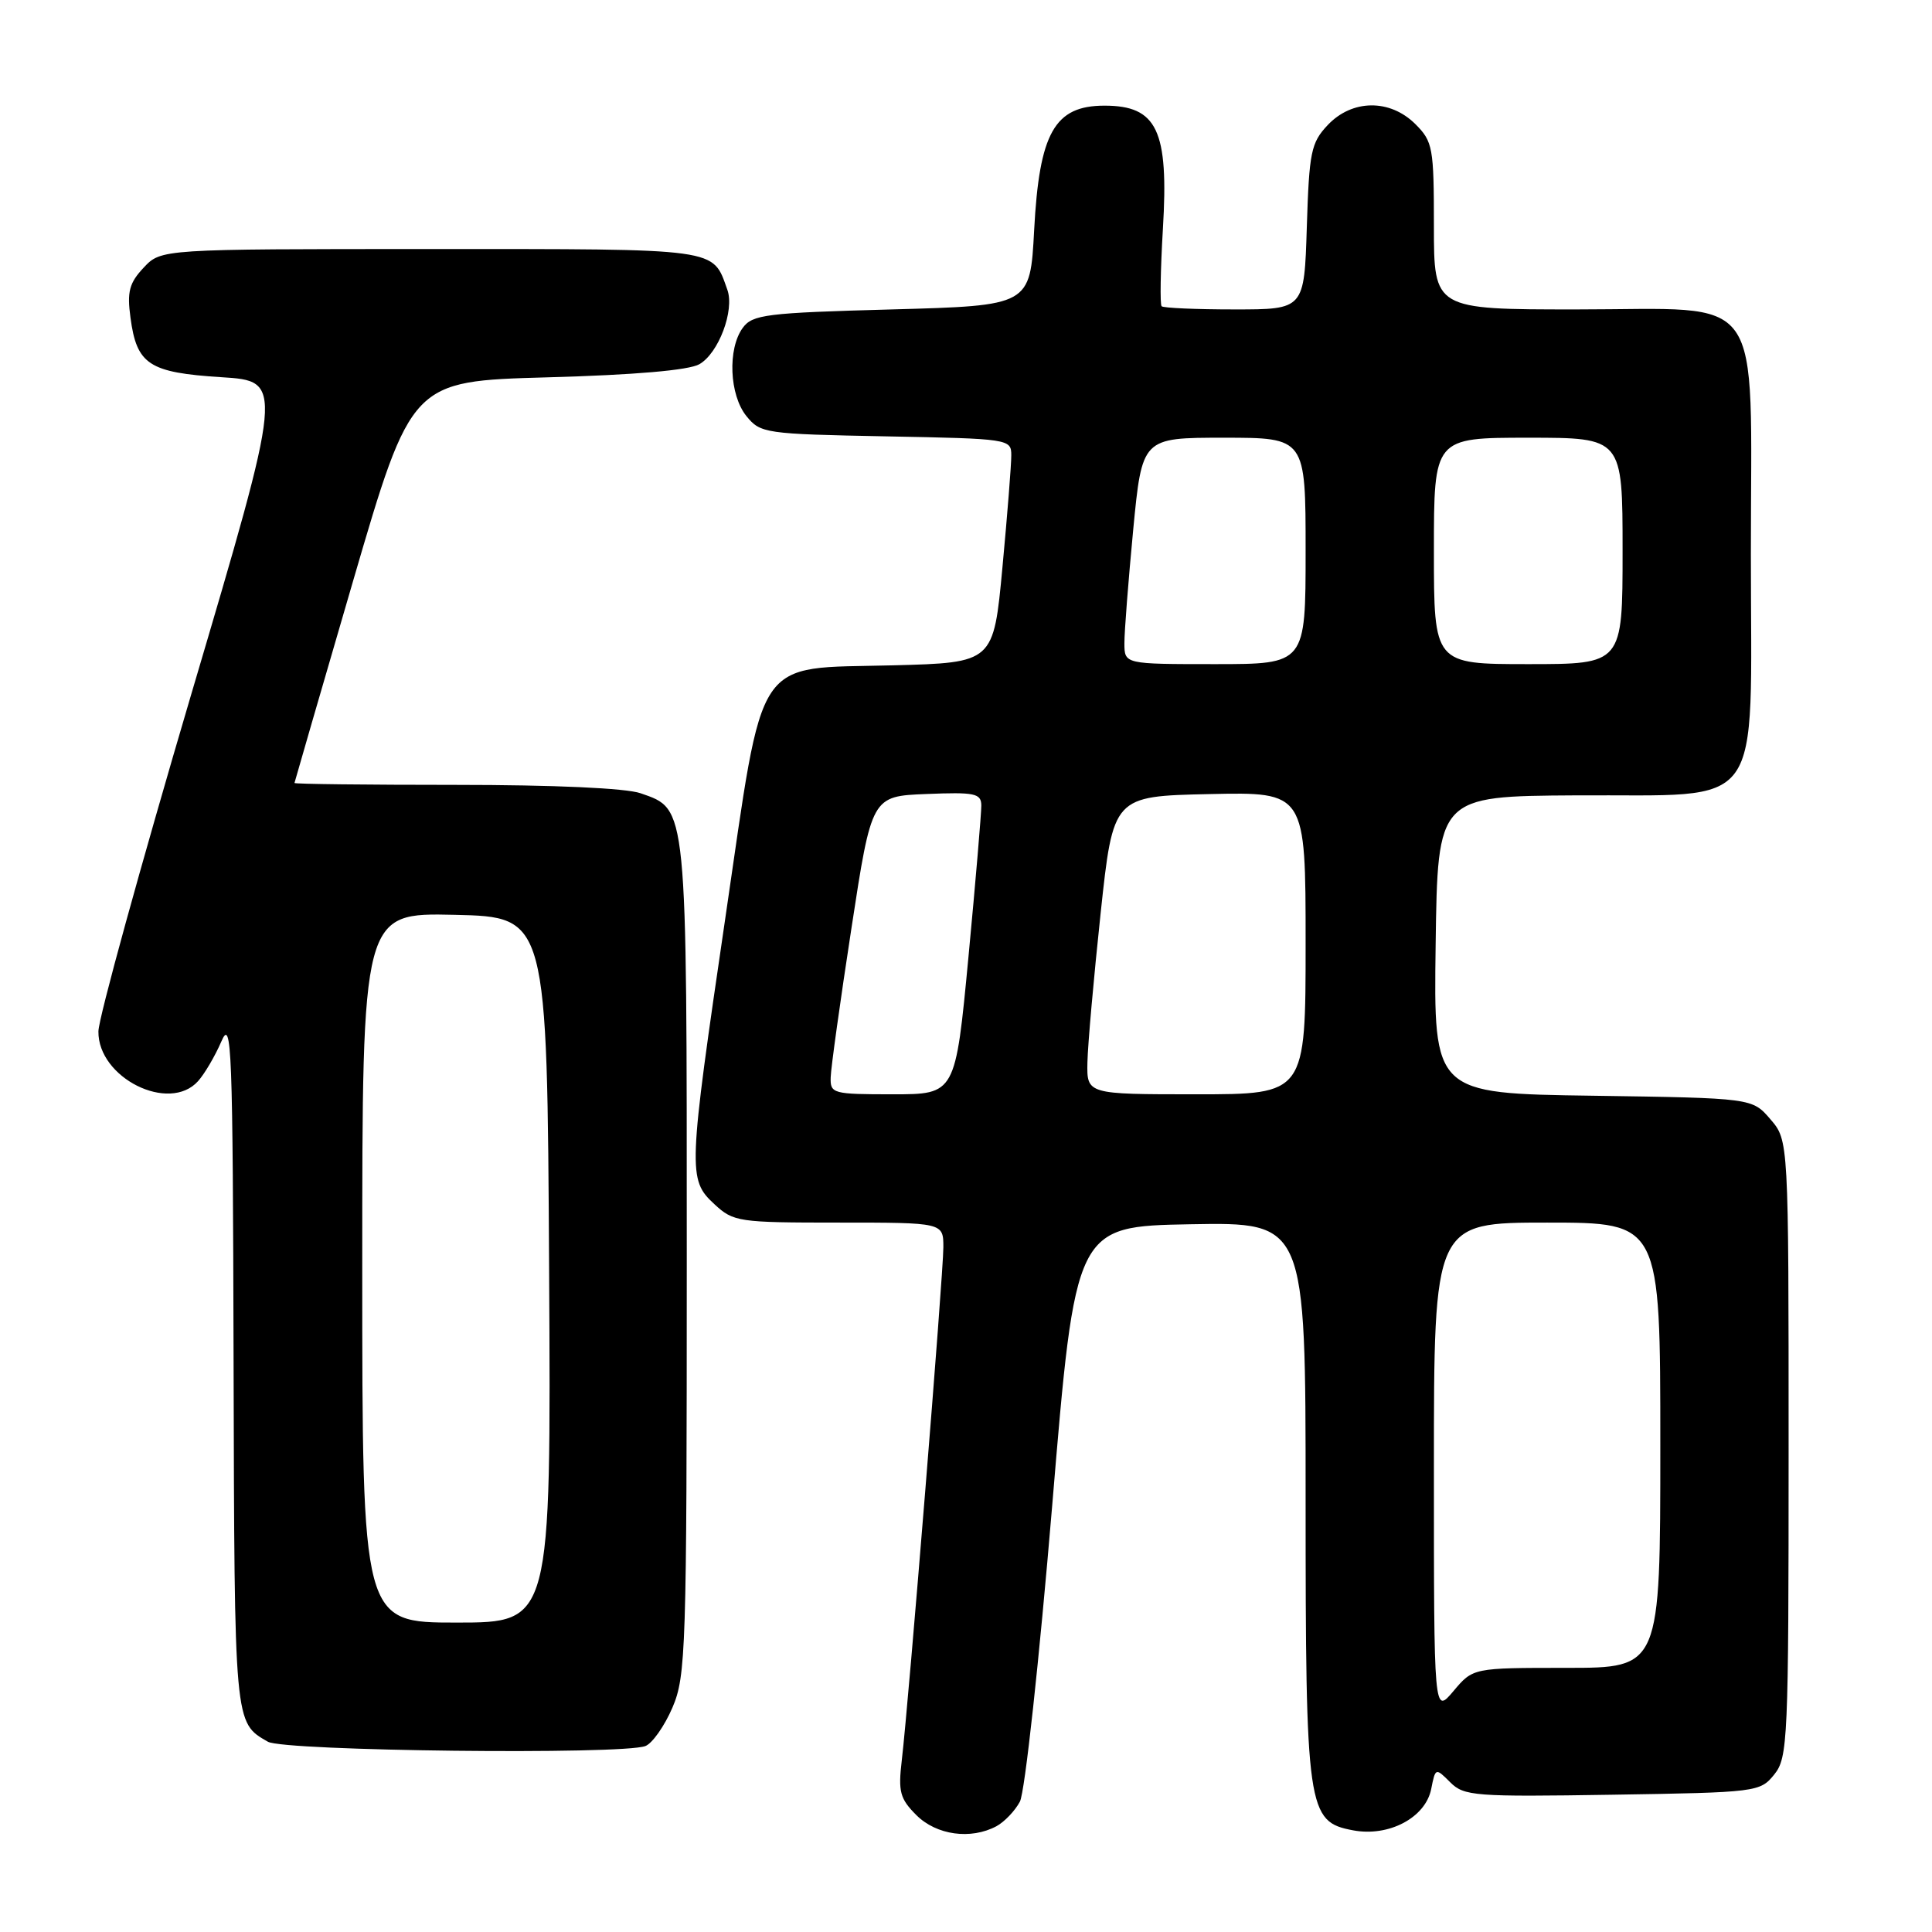 <?xml version="1.0" encoding="UTF-8" standalone="no"?>
<!DOCTYPE svg PUBLIC "-//W3C//DTD SVG 1.1//EN" "http://www.w3.org/Graphics/SVG/1.1/DTD/svg11.dtd" >
<svg xmlns="http://www.w3.org/2000/svg" xmlns:xlink="http://www.w3.org/1999/xlink" version="1.1" viewBox="0 0 256 256">
 <g >
 <path fill="currentColor"
d=" M 132.04 241.98 C 133.09 241.41 134.49 239.95 135.14 238.73 C 135.80 237.51 137.71 219.94 139.42 199.51 C 142.50 162.50 142.50 162.50 157.75 162.22 C 173.00 161.95 173.00 161.95 173.00 198.51 C 173.00 239.92 173.21 241.39 179.30 242.53 C 184.03 243.42 188.88 240.85 189.64 237.06 C 190.20 234.23 190.22 234.22 192.16 236.16 C 193.99 237.99 195.37 238.10 213.65 237.81 C 232.79 237.51 233.22 237.45 235.09 235.14 C 236.90 232.90 237.00 230.64 237.00 191.94 C 237.00 151.11 237.00 151.11 234.59 148.31 C 232.18 145.50 232.18 145.50 211.07 145.19 C 189.96 144.89 189.96 144.89 190.23 125.19 C 190.50 105.50 190.50 105.50 208.79 105.39 C 234.17 105.23 232.00 108.21 232.00 73.46 C 232.00 37.90 234.21 41.00 208.93 41.00 C 190.00 41.00 190.00 41.00 190.00 29.95 C 190.00 19.56 189.86 18.76 187.55 16.45 C 184.18 13.09 179.16 13.14 175.92 16.58 C 173.72 18.92 173.47 20.14 173.16 30.08 C 172.82 41.00 172.82 41.00 163.58 41.00 C 158.49 41.00 154.15 40.81 153.92 40.58 C 153.69 40.36 153.77 35.74 154.09 30.33 C 154.88 17.27 153.33 14.00 146.35 14.00 C 139.73 14.00 137.71 17.59 137.03 30.50 C 136.50 40.50 136.50 40.50 118.17 41.00 C 101.50 41.45 99.71 41.68 98.42 43.44 C 96.39 46.22 96.64 52.34 98.91 55.14 C 100.76 57.42 101.36 57.51 117.41 57.82 C 133.70 58.13 134.00 58.17 134.00 60.32 C 134.01 61.52 133.48 68.20 132.83 75.16 C 131.65 87.81 131.65 87.81 118.35 88.16 C 99.71 88.64 101.31 86.24 96.12 121.57 C 91.17 155.25 91.13 156.29 94.65 159.55 C 97.19 161.91 97.83 162.00 111.15 162.00 C 125.00 162.00 125.00 162.00 125.00 165.27 C 125.00 168.82 120.41 225.47 119.49 233.26 C 119.00 237.41 119.25 238.34 121.42 240.51 C 124.08 243.17 128.64 243.80 132.04 241.98 Z  M 85.52 231.36 C 86.44 231.00 88.05 228.71 89.10 226.27 C 90.89 222.09 91.00 218.67 91.00 166.87 C 91.00 106.30 91.10 107.28 84.88 105.11 C 82.94 104.43 73.40 104.00 60.35 104.00 C 48.61 104.00 39.01 103.89 39.02 103.75 C 39.04 103.61 42.53 91.58 46.78 77.00 C 54.52 50.50 54.52 50.50 72.51 50.00 C 84.14 49.68 91.27 49.06 92.67 48.26 C 95.22 46.80 97.35 41.13 96.38 38.40 C 94.38 32.82 95.67 33.00 57.02 33.00 C 21.35 33.00 21.35 33.00 19.04 35.46 C 17.13 37.49 16.82 38.65 17.29 42.10 C 18.12 48.31 19.74 49.37 29.32 49.98 C 37.61 50.50 37.61 50.50 25.34 92.00 C 18.60 114.83 13.06 134.92 13.04 136.66 C 12.96 142.82 22.42 147.54 26.25 143.25 C 27.11 142.29 28.50 139.93 29.33 138.00 C 30.70 134.81 30.85 138.53 30.95 180.50 C 31.07 228.67 31.03 228.23 35.50 230.79 C 37.66 232.03 82.44 232.54 85.52 231.36 Z  M 190.00 194.58 C 190.00 162.00 190.00 162.00 205.00 162.00 C 220.00 162.00 220.00 162.00 220.00 191.50 C 220.00 221.00 220.00 221.00 207.59 221.00 C 195.18 221.00 195.18 221.00 192.59 224.08 C 190.00 227.15 190.00 227.15 190.00 194.58 Z  M 110.07 142.75 C 110.10 141.51 111.34 132.62 112.82 123.00 C 115.50 105.50 115.50 105.50 122.75 105.21 C 129.16 104.95 130.00 105.12 130.03 106.71 C 130.04 107.69 129.28 116.71 128.33 126.75 C 126.60 145.00 126.60 145.00 118.30 145.00 C 110.34 145.00 110.00 144.91 110.07 142.75 Z  M 144.09 140.75 C 144.14 138.41 144.93 129.53 145.84 121.00 C 147.50 105.50 147.50 105.50 160.25 105.22 C 173.00 104.94 173.00 104.94 173.00 124.97 C 173.00 145.00 173.00 145.00 158.50 145.00 C 144.00 145.00 144.00 145.00 144.09 140.75 Z  M 148.99 85.25 C 148.98 83.74 149.51 76.99 150.15 70.25 C 151.33 58.00 151.33 58.00 162.16 58.00 C 173.00 58.00 173.00 58.00 173.00 73.00 C 173.00 88.00 173.00 88.00 161.00 88.00 C 149.00 88.00 149.00 88.00 148.99 85.25 Z  M 190.00 73.00 C 190.00 58.00 190.00 58.00 202.50 58.00 C 215.00 58.00 215.00 58.00 215.00 73.00 C 215.00 88.00 215.00 88.00 202.50 88.00 C 190.00 88.00 190.00 88.00 190.00 73.00 Z  M 48.00 167.97 C 48.00 120.94 48.00 120.94 60.25 121.22 C 72.50 121.50 72.50 121.50 72.76 168.25 C 73.02 215.00 73.02 215.00 60.51 215.00 C 48.00 215.00 48.00 215.00 48.00 167.97 Z "/>
</g>
</svg>